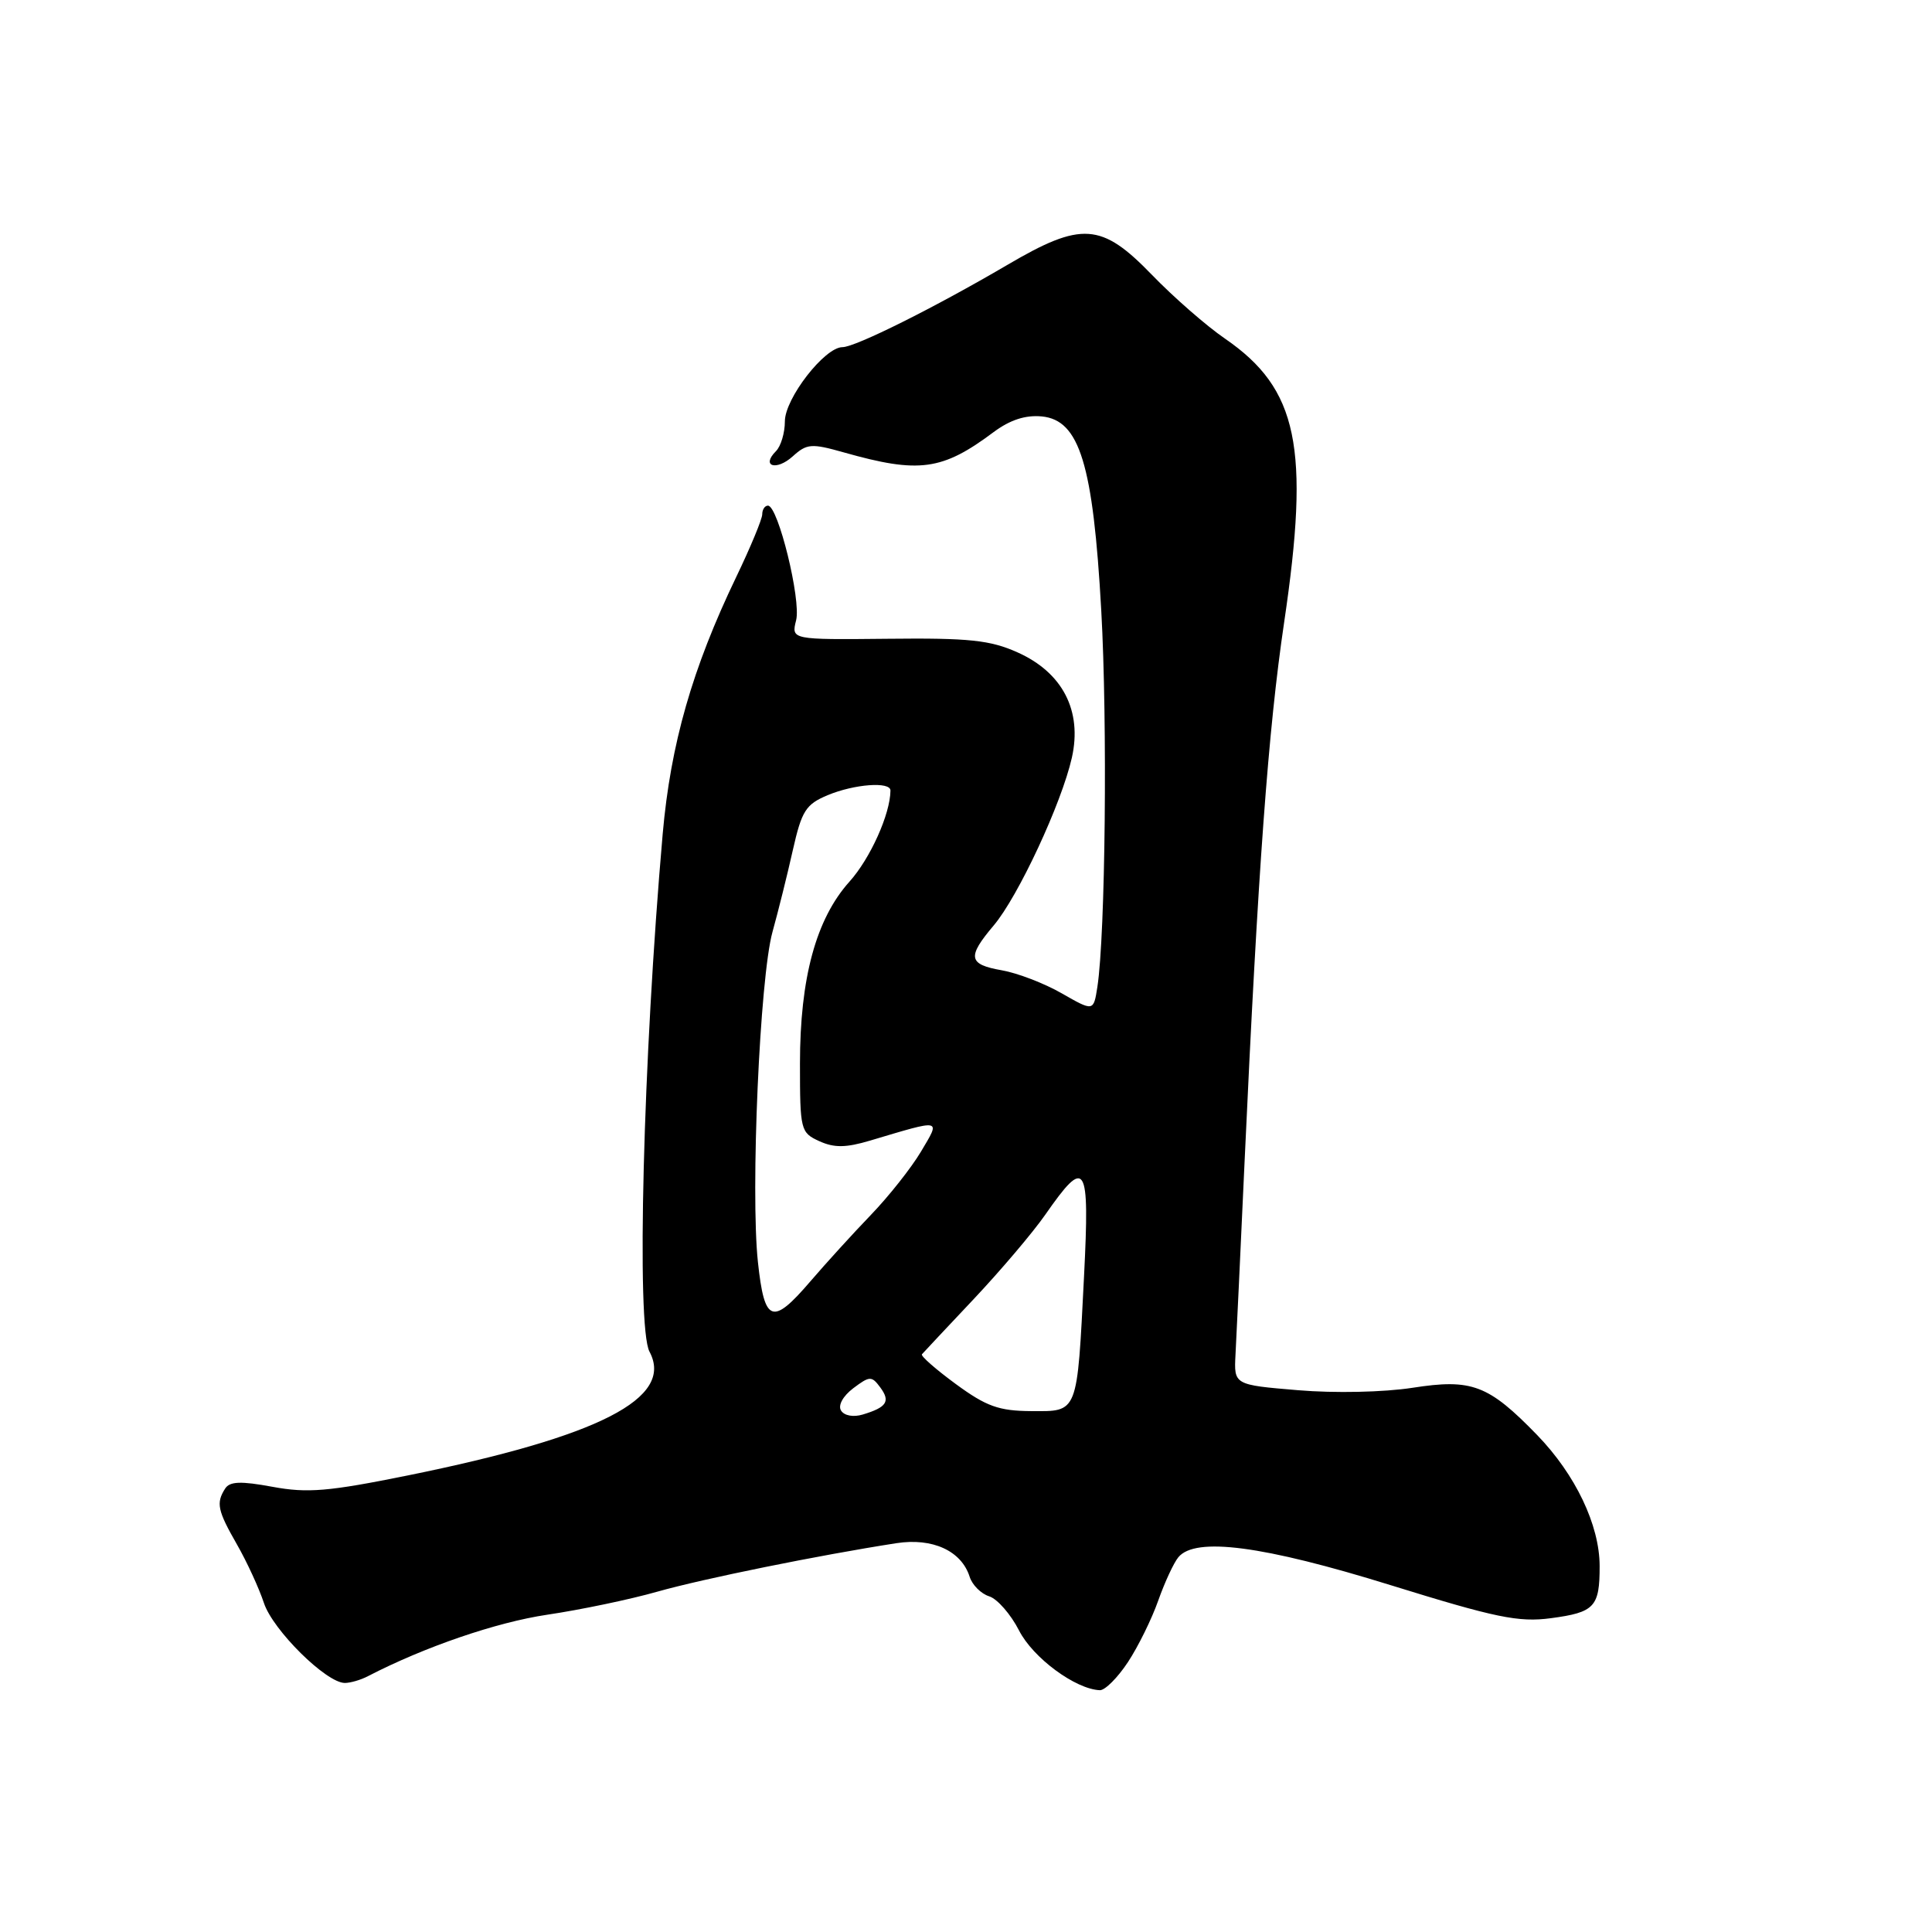 <?xml version="1.0" encoding="UTF-8" standalone="no"?>
<!DOCTYPE svg PUBLIC "-//W3C//DTD SVG 1.1//EN" "http://www.w3.org/Graphics/SVG/1.1/DTD/svg11.dtd" >
<svg xmlns="http://www.w3.org/2000/svg" xmlns:xlink="http://www.w3.org/1999/xlink" version="1.1" viewBox="0 0 256 256">
 <g >
 <path fill="currentColor"
d=" M 149.45 220.25 C 150.81 218.19 152.62 214.51 153.47 212.09 C 154.33 209.66 155.53 207.07 156.14 206.34 C 158.39 203.62 167.38 204.80 184.26 210.04 C 198.19 214.36 201.21 214.99 205.50 214.42 C 211.29 213.65 211.97 212.93 211.96 207.50 C 211.95 202.09 208.76 195.40 203.70 190.17 C 197.22 183.49 195.04 182.66 187.16 183.89 C 183.34 184.48 176.87 184.62 172.00 184.21 C 163.50 183.50 163.50 183.50 163.71 179.50 C 163.83 177.30 164.37 165.82 164.91 154.00 C 166.70 115.09 168.05 96.69 170.15 82.50 C 173.60 59.26 171.99 51.53 162.33 44.88 C 159.86 43.19 155.49 39.37 152.62 36.40 C 145.94 29.50 143.32 29.32 133.48 35.10 C 123.83 40.76 113.33 46.00 111.63 46.00 C 109.27 46.00 104.00 52.80 104.00 55.83 C 104.00 57.36 103.47 59.13 102.82 59.78 C 100.80 61.80 102.87 62.43 105.04 60.47 C 106.91 58.78 107.51 58.73 111.79 59.94 C 121.78 62.77 124.84 62.36 131.68 57.24 C 133.85 55.63 135.89 54.97 138.06 55.18 C 143.05 55.68 144.84 61.51 145.92 80.85 C 146.76 95.77 146.47 123.81 145.41 130.76 C 144.90 134.03 144.90 134.03 140.70 131.63 C 138.39 130.30 134.81 128.93 132.75 128.57 C 128.30 127.79 128.12 126.83 131.66 122.64 C 134.91 118.81 140.67 106.43 142.03 100.39 C 143.42 94.18 140.80 89.11 134.82 86.44 C 131.21 84.82 128.40 84.52 117.67 84.64 C 104.84 84.77 104.84 84.77 105.49 82.19 C 106.17 79.49 103.10 67.00 101.76 67.00 C 101.34 67.00 101.00 67.52 101.00 68.15 C 101.00 68.77 99.45 72.51 97.56 76.44 C 91.73 88.57 88.86 98.58 87.81 110.50 C 85.21 140.19 84.30 175.81 86.06 179.10 C 89.36 185.27 79.46 190.34 54.05 195.50 C 43.54 197.63 40.74 197.87 36.11 197.01 C 31.90 196.23 30.43 196.29 29.83 197.25 C 28.61 199.16 28.82 200.15 31.41 204.67 C 32.72 206.96 34.32 210.44 34.97 212.40 C 36.16 216.01 43.24 223.00 45.69 223.00 C 46.43 223.00 47.81 222.60 48.76 222.10 C 56.26 218.22 65.77 214.96 72.50 213.96 C 76.90 213.31 83.46 211.94 87.08 210.91 C 93.15 209.19 108.53 206.07 118.78 204.48 C 123.56 203.74 127.39 205.49 128.48 208.92 C 128.82 210.01 129.99 211.18 131.07 211.52 C 132.15 211.86 133.93 213.90 135.03 216.05 C 136.88 219.68 142.52 223.84 145.74 223.96 C 146.42 223.98 148.09 222.31 149.45 220.25 Z  M 111.44 186.90 C 111.02 186.22 111.69 184.99 113.06 183.95 C 115.24 182.31 115.50 182.30 116.64 183.84 C 118.01 185.69 117.51 186.47 114.33 187.43 C 113.08 187.81 111.86 187.59 111.44 186.90 Z  M 126.66 183.40 C 124.00 181.45 121.97 179.67 122.16 179.45 C 122.35 179.23 125.42 175.95 129.00 172.16 C 132.57 168.37 136.85 163.33 138.50 160.96 C 143.90 153.21 144.40 154.02 143.64 169.11 C 142.71 187.48 142.89 187.01 136.63 186.98 C 132.35 186.95 130.70 186.36 126.66 183.40 Z  M 100.43 167.25 C 99.43 157.90 100.68 129.52 102.36 123.48 C 103.12 120.74 104.34 115.85 105.06 112.62 C 106.23 107.44 106.77 106.58 109.66 105.37 C 113.20 103.89 118.00 103.53 117.99 104.75 C 117.97 107.85 115.32 113.75 112.56 116.82 C 108.13 121.76 106.00 129.58 106.00 140.93 C 106.00 149.74 106.08 150.08 108.56 151.21 C 110.54 152.11 112.09 152.09 115.31 151.13 C 124.94 148.26 124.65 148.19 122.03 152.60 C 120.75 154.75 117.76 158.53 115.38 161.00 C 113.00 163.47 109.42 167.41 107.41 169.75 C 102.33 175.68 101.30 175.31 100.43 167.25 Z "/>
</g>
</svg>